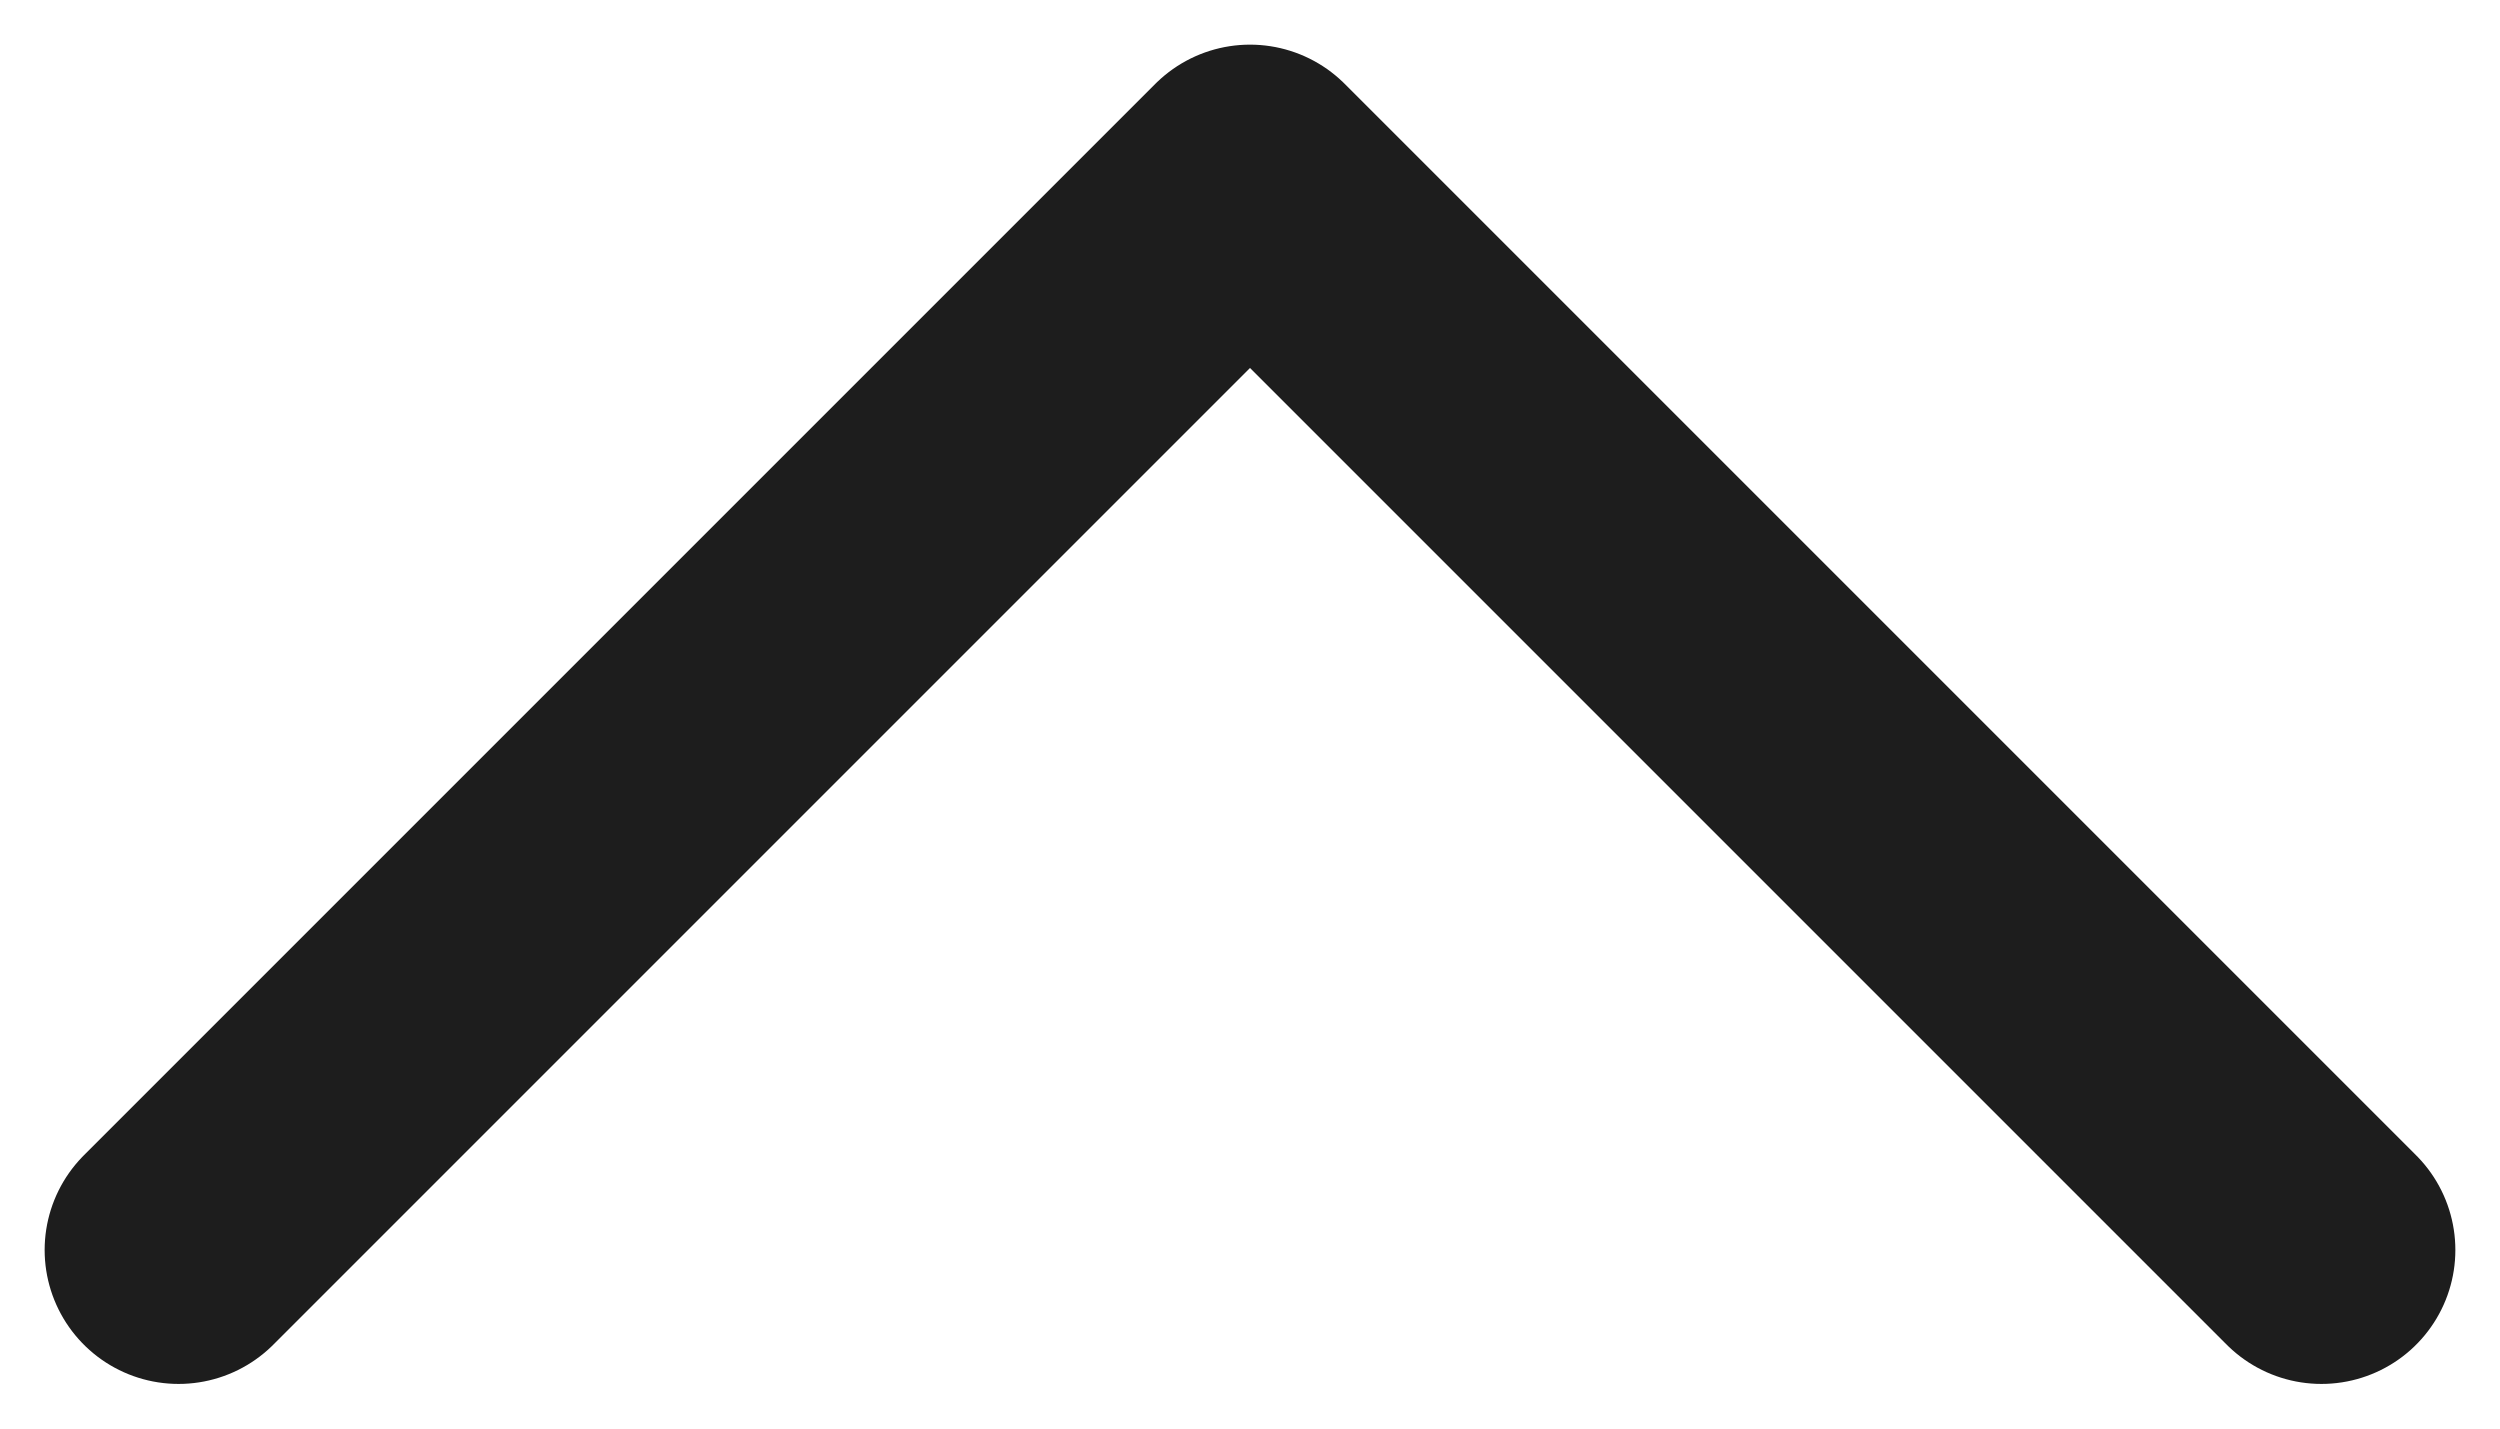 <?xml version="1.0" encoding="UTF-8"?>
<svg xmlns="http://www.w3.org/2000/svg" width="14" height="8" viewBox="0 0 14 8" fill="none">
  <path d="M1 7L7 1L13 7" stroke="#1D1D1D" stroke-width="1.5" stroke-linecap="round" stroke-linejoin="round"></path>
</svg>
